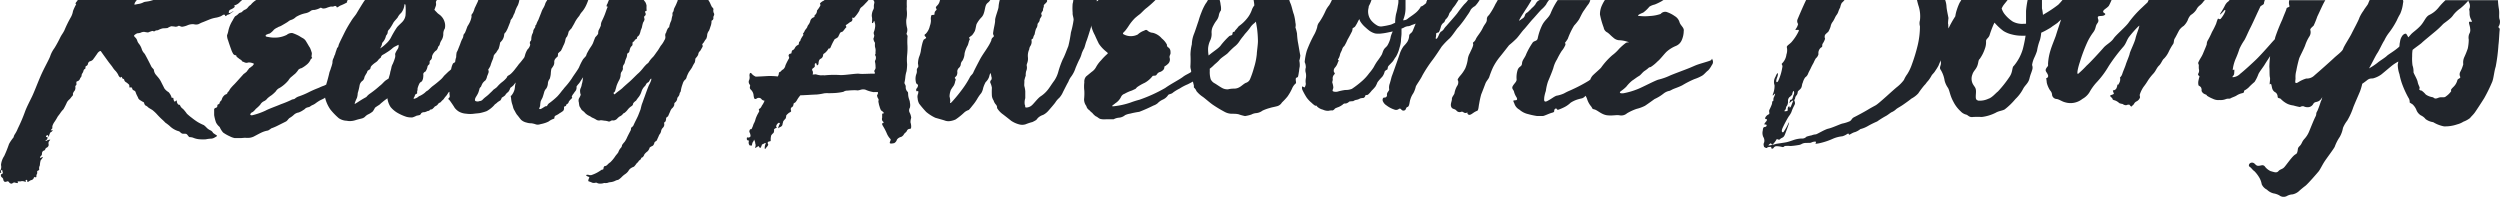 <svg xmlns="http://www.w3.org/2000/svg" viewBox="0 0 596.89 47"><title>rad</title><path d="M36.62,0l-0.71.21C35.2,0.4,34.55.4,34.33,0.52a3.91,3.91,0,0,1-1.18.41C32.59,1,32,1.22,32.09,1A1.71,1.71,0,0,1,32.5.23,2.1,2.1,0,0,1,32.66,0H18.58c-0.17.25-.31,0.44-0.39,0.53-0.33.39,0,.48,0,0.48a11.73,11.73,0,0,0-.76,1.62,4.42,4.42,0,0,1-.57,1.58,27.26,27.26,0,0,0-1.47,3c-0.35.74-.64,1-1,1.72A27.36,27.36,0,0,1,13,11.48a7,7,0,0,0-1,1.89c-0.25.78-1.5,2.91-2.33,4.85s-1.48,3.69-2,4.78S6.41,25.47,6,26.58a38.17,38.17,0,0,1-1.74,4.09,7.15,7.15,0,0,1-.73,1.4,1.78,1.78,0,0,0-.28.71,9.71,9.71,0,0,0-1.1,1.61A27.58,27.58,0,0,1,1,37.26,4.57,4.57,0,0,0,.24,39.4a1.78,1.78,0,0,1-.07,1.11A0.63,0.63,0,0,0,0,41.1c0,0.17.24,0.29,0.31,0.16a1.73,1.73,0,0,1-.11-0.48c0.1-.2.41-0.27,0.36,0a4.75,4.75,0,0,0,.15.56,3.07,3.07,0,0,1-.47.3,0.73,0.73,0,0,0,.12.64,1,1,0,0,1,.41.47,0.75,0.75,0,0,0,.37.67,1,1,0,0,0,.57-0.12,0.43,0.43,0,0,1,.45.2,0.69,0.69,0,0,0,.74.33,0.7,0.7,0,0,1,.65-0.25,1.6,1.6,0,0,0,.74.12c0-.08-0.15-0.39,0-0.4a3.13,3.13,0,0,0,.67,0,1.13,1.13,0,0,1,.73,0c0.33,0.11.55,0.09,0.52,0S6,43.08,6.18,43a0.19,0.19,0,0,1,.33.11c0,0.16,0,.4.16,0.31l0.21-.09A1.42,1.42,0,0,1,7.47,43,0.79,0.79,0,0,0,8,42.63c0.11-.16.07-0.39,0.29-0.34s0.42,0.1.4-.17a1,1,0,0,1,.16-0.64,0.78,0.78,0,0,0,0-.48,0.47,0.47,0,0,1,.35-0.32,0.33,0.33,0,0,0,.13-0.45h0a1.68,1.68,0,0,1,.19-0.76,5.25,5.25,0,0,1,.19-1.19,6,6,0,0,0,.52-0.71c0.07-.23-0.11,0-0.26,0s-0.36.25-.39,0.11a0.52,0.52,0,0,1,.2-0.45,0.64,0.64,0,0,0,.24-0.5A0.85,0.85,0,0,1,10.34,36a0.56,0.56,0,0,0,.47-0.36,0.59,0.59,0,0,1,.36-0.4,0.81,0.81,0,0,0,.46-0.67,1.36,1.36,0,0,1,0-.71c0.14-.25.51-0.57,0.29-0.52a2.38,2.38,0,0,0-.53.12L11,33.65c-0.12.08-.15-0.12,0-0.22a0.42,0.42,0,0,0,.31-0.34c0.07-.23.06-0.37-0.08-0.36s-0.34-.07-0.22-0.26,0.55-.28.48-0.11,0,0.52,0,.34a1.2,1.2,0,0,1,.24-0.32,2.46,2.46,0,0,1,.33-0.79,0.85,0.85,0,0,0,.49-0.42C12.5,31,12.49,31,12.33,31.09s-0.23.15-.14-0.1a2.82,2.82,0,0,1,.32-0.37,1.9,1.9,0,0,1,0-.52,3.45,3.45,0,0,1,.5-1,12.78,12.78,0,0,0,.76-1.25c0.16-.24.44-0.55,0.66-0.9a6.11,6.11,0,0,1,.72-0.87A17.1,17.1,0,0,0,16,24.39a2.86,2.86,0,0,1,.63-0.71c0.21-.2.37-0.49,0.62-0.74a0.52,0.52,0,0,0,.15-0.55,1.87,1.87,0,0,1,.43-0.75A1.36,1.36,0,0,0,18,20.82a0.45,0.45,0,0,1,.1-0.42,0.34,0.34,0,0,0,.14-0.4,1.23,1.23,0,0,0,0-.32c-0.08-.14.12-0.26,0.37-0.33a1,1,0,0,0,.53-0.67,4.22,4.22,0,0,0,.34-0.52,0.94,0.94,0,0,1,.16-0.62,1.88,1.88,0,0,0,.3-0.65,0.55,0.55,0,0,1,.35-0.43c0.22-.11,0-0.6.28-0.7A0.64,0.64,0,0,0,21,15.25a0.79,0.79,0,0,1,.48-0.62A1.27,1.27,0,0,0,22.36,14c0.3-.37.5-0.71,0.82-1.13a1.58,1.58,0,0,1,.68-0.67c0.22-.07.24,0.05,0.49,0.41s0.93,1.29,1.44,2,0.85,1.06,1.13,1.5a4.79,4.79,0,0,0,.71.87,5,5,0,0,1,.57.82,1.5,1.5,0,0,0,.54.74c0.1-.09.24-0.28,0.35-0.12a1,1,0,0,0,.25.41,0.26,0.26,0,0,1,.31.2h0a0.83,0.83,0,0,0,.39.57,3.28,3.28,0,0,1,.59.45,0.51,0.51,0,0,1,.25.47c0,0.25.06,0.46,0.19,0.4s0.18-.19.36,0,0.18,0.44.33,0.59a1,1,0,0,1,.6.41,3.32,3.32,0,0,0,.22.61c0.06,0.18.43,0.8,0.46,1a1.71,1.71,0,0,0,.63.51c0.26,0.21.61,0.33,0.72,0.44a1.26,1.26,0,0,0,.31.69,1.8,1.8,0,0,1,.67.46c0.21,0.19.85,0.51,1.08,0.69a10.11,10.11,0,0,1,.91.84,18.47,18.47,0,0,0,1.5,1.51q0.32,0.29.61,0.61a11.17,11.17,0,0,1,1,.76,5,5,0,0,0,1.2.89,4.51,4.51,0,0,0,1,.4c0.19,0,.48.43,0.79,0.55s0.72,0,1,.09,0.54,0.69.79,0.77a2.82,2.82,0,0,1,.81.12,4.84,4.84,0,0,0,1.72.4,10.25,10.25,0,0,0,1.38,0,7.24,7.24,0,0,1,1.11-.15,1.8,1.8,0,0,0,1-.29c0.25-.14.66-0.33,0.51-0.46s-0.84-.53-0.92-0.65a1.27,1.27,0,0,0-.64-0.6,2.89,2.89,0,0,1-.84-0.58,5.87,5.87,0,0,0-.7-0.65,12.51,12.51,0,0,1-1.46-.73,14.62,14.62,0,0,1-1.4-1,13,13,0,0,1-1.2-1A9.53,9.53,0,0,0,43.69,26,1.77,1.77,0,0,1,43,25.17,0.33,0.33,0,0,0,42.61,25h0a1.15,1.15,0,0,1-.33-0.5c-0.1-.13,0-0.63-0.2-0.49s-0.37.38-.45,0.19a1.17,1.17,0,0,1-.21-0.58c0-.28-0.17-0.35-0.27-0.26s-0.17,0-.24-0.27A3.25,3.25,0,0,0,40.25,22a3.13,3.13,0,0,1-1-.89C39,20.59,38.68,20,38.49,19.6a5.38,5.38,0,0,0-.63-1l-0.7-.83a2.09,2.09,0,0,1-.41-1c0-.31-0.44-0.48-0.68-1s-1.25-2.47-1.53-2.93a2.92,2.92,0,0,1-.66-1,4,4,0,0,0-.73-1.42,2,2,0,0,1-.4-0.77,1.77,1.77,0,0,0-.49-0.74c-0.16-.15-0.39-0.4-0.12-0.57a2.26,2.26,0,0,1,.66-0.4,2.25,2.25,0,0,0,.77-0.13,1.89,1.89,0,0,1,.87-0.2,8.43,8.43,0,0,0,.91.14,10.15,10.15,0,0,1,1-.36c0.21,0,.5.22,0.63,0a1.56,1.56,0,0,1,.72-0.17,4.43,4.43,0,0,1,1.21-.46A9.41,9.41,0,0,0,40,6.69a3.56,3.56,0,0,1,.89-0.42,7.35,7.35,0,0,1,1,.11,1.31,1.31,0,0,0,.74-0.21c0.18-.08.5,0.22,0.88,0.22A5.13,5.13,0,0,0,44.85,6a3.13,3.13,0,0,1,1.42-.22,2,2,0,0,0,1.09,0c0.26-.11.58-0.31,1-0.46s1.38-.57,1.95-0.78a7.37,7.37,0,0,1,1.31-.33,5.5,5.5,0,0,0,1.12-.34c0.24-.12.53-0.34,0.63-0.36s0.4,0,.38.15,0.1,0.3.33,0.06a0.84,0.84,0,0,1,.59-0.27l1-.69c0.11-.17,0-0.12-0.13,0a4.25,4.25,0,0,1-.66.35c-0.19,0-.33,0-0.24-0.27A0.63,0.63,0,0,1,55,2.3a3.75,3.75,0,0,0,.72-0.37C56,1.74,56.19,1.46,56,1.47s-0.27,0,.11-0.22a2.86,2.86,0,0,0,1-.59A5.27,5.27,0,0,1,57.65.15L57.79,0H36.62Z" fill="#21252b"/><path d="M217.14,26.8a1.2,1.2,0,0,1,.1-1.08,2.6,2.6,0,0,0,0-1.24c0-.43-0.22-0.74-0.35-1.39s0-1.12-.25-1.22a1.56,1.56,0,0,1-.39-1.17c0-.48-0.36-0.68-0.3-1a9,9,0,0,0,.21-1.33,6.67,6.67,0,0,1,.28-1.35,11.39,11.39,0,0,0,.14-1.71,11.06,11.06,0,0,1,0-2.14,15.72,15.72,0,0,0,.08-2.27,15.38,15.38,0,0,1,0-2c0.13-.59-0.33-0.61-0.18-1a2,2,0,0,0,.1-1.2,6.43,6.43,0,0,1-.2-2,6.22,6.22,0,0,0,.13-2.12,3.85,3.85,0,0,1,0-.95,13.65,13.65,0,0,1,0-1.58V0h-8a0.47,0.47,0,0,0,.1.16,0.72,0.72,0,0,1,.11.67,2.84,2.84,0,0,0-.08.81,1.09,1.09,0,0,1-.17.72,3.31,3.31,0,0,0-.33,1.5,3.15,3.15,0,0,1,.07,1.09c0,0.49-.08.5,0.07,0.56s0.26-.2.37-0.46,0.19,0.39.27,0.6a2.5,2.5,0,0,1,0,.91,4,4,0,0,1-.3,1.11,1.26,1.26,0,0,0,.12.76,2.29,2.29,0,0,1-.21.8,2.1,2.1,0,0,0,.39,1,3.93,3.93,0,0,0,0,1,2.47,2.47,0,0,1,.11,1.2,1.87,1.87,0,0,1,0,.45c-0.08.19-.22,0.21,0,0.42a1.28,1.28,0,0,1,0,1,0.7,0.7,0,0,0-.07.68,6.78,6.78,0,0,1,.08,1,0.87,0.87,0,0,1-.14.65c-0.1.22-.26,0.29-0.09,0.53a0.45,0.45,0,0,1,0,.45c-1-.08-2.84.12-3.64,0s-3.62.41-4.72,0.3a22.24,22.24,0,0,0-3.57.08,5.57,5.57,0,0,0-.88,0,5.44,5.44,0,0,1-1.22-.25l-0.76.06a1.27,1.27,0,0,0,0-.86,0.41,0.41,0,0,1,0-.58l0.11-.08a1,1,0,0,0,.43-0.46s-0.12-.7.13-0.71,0.27,0.06.31,0.37,0.46-.1.42-0.29a2.18,2.18,0,0,1,.17-0.81A0.78,0.78,0,0,1,196,14a1,1,0,0,0,.51-0.79c0.07-.44.13-0.3,0.5-0.61a4.08,4.08,0,0,0,.82-1c0.06-.15.21,0.21,0.47-0.27a13.49,13.49,0,0,1,1-2,2.87,2.87,0,0,0,.8-0.49c0.13-.3.37-0.73,0.47-1a1.64,1.64,0,0,1,.59-0.28c0.28-.24.65-0.84,0.86-1s-0.27-.47,0-0.61a9.47,9.47,0,0,0,.93-0.67A0.84,0.84,0,0,0,203.41,5l0.13-.3a0.69,0.69,0,0,1,0-.51c0.13,0,.26.23,0.51-0.08a8.93,8.93,0,0,0,1.14-1.58,1.37,1.37,0,0,1,.62-0.91A7.47,7.47,0,0,0,206.63.8a7.2,7.2,0,0,0,.73-0.8h-10.5l-0.15.15a2.29,2.29,0,0,0-.87.6c-0.2.27,0.15,0.21,0,.63a7.43,7.43,0,0,1-.78,1.14,1.36,1.36,0,0,1-.4,1c-0.34.09,0,.48-0.38,0.61a1.32,1.32,0,0,0-.78.73,2.69,2.69,0,0,1-.44,1,1.37,1.37,0,0,0-.33.63c-0.24.43-.5,0.61-0.62,0.91a2.15,2.15,0,0,1-.38.61c-0.11.13,0.23,0.16,0,.48a6.07,6.07,0,0,0-.59,1,0.53,0.53,0,0,1-.24.43c-0.23.14-.08,0.73-0.34,0.8a1.48,1.48,0,0,0-.78.73,1.1,1.1,0,0,1-.6.57c-0.21.09-.14,0.88-0.39,0.78a0.51,0.51,0,0,0-.5.61,0.54,0.54,0,0,1,0,.68,16.3,16.3,0,0,0-.76,1.51,1.61,1.61,0,0,1-.59,1c-0.36.14-.43,0.46-0.72,0.58s-0.23.14-.3,0.58a2,2,0,0,1-.22.5,15.15,15.15,0,0,0-2.81-.08c-1.27.08-2.44,0.12-2.44,0.12a2.51,2.51,0,0,1-1.07-.81c-0.27-.2-0.44,0-0.44.61a1.75,1.75,0,0,1-.15,1.18,1.08,1.08,0,0,0,.28,1c0.13,0.32-.29.67,0.22,1.15a2.09,2.09,0,0,1,.64,1.42c0.11,0.58.13,0.94,0.67,0.72a0.86,0.86,0,0,1,1.13,0,1,1,0,0,0,.81.46,4.21,4.21,0,0,1-.63,1.18,2.4,2.4,0,0,1-.37.61c-0.31.17-.44,0.34-0.33,0.51s0.11,0.16-.15.64a8.08,8.08,0,0,0-.66,1.43,3.81,3.81,0,0,1-.37,1c-0.16.23-.25,0.72-0.4,1s-0.14.47-.36,0.44-0.39.36-.35,0.68a2.16,2.16,0,0,1,.28,1,0.55,0.55,0,0,1-.49.32c-0.24,0-.4-0.17-0.4.24a0.4,0.4,0,0,0,.31.47h0.13c0.19,0-.06.27,0,0.48a1,1,0,0,0,.24.69c0.22,0,.54.11,0.56-0.06a1.35,1.35,0,0,1,.07-0.44c0.1-.37.31-0.46,0.37-0.73s0.06-.15.21,0.21,0.08,0.51.19,0.79-0.23,1,0,.83,0.73-.46.73-0.46,0.28,0.59.46,0.43a2.06,2.06,0,0,0,.32-0.75,1.74,1.74,0,0,1,.45-0.22c0.18-.16.59-0.28,0.46,0a2.14,2.14,0,0,0-.22,1.2c0.15,0.06.26-.07,0.37-0.31a1.66,1.66,0,0,0,.47-0.69c-0.09-.21-0.27-0.47,0-0.66s0.63,0,.58-0.4a3.89,3.89,0,0,1,.12-1.13,2.56,2.56,0,0,1,.55-0.59,1.3,1.3,0,0,0,.12-0.83,1,1,0,0,1,.63-0.38c0.16-.11-0.15-0.06-0.1-0.45a1.22,1.22,0,0,1,.47-0.69,0.23,0.23,0,0,1,.4.17,3,3,0,0,0-.38.9c0,0.31,0,.12.41-0.12a0.87,0.87,0,0,0,.58-0.52c0-.22.18-0.69,0.19-0.86a7.87,7.87,0,0,1,.59-0.69,2.7,2.7,0,0,0,.13-0.71,2.76,2.76,0,0,1,.5-0.49c0.16-.23.71-0.29,0.67-0.6a0.9,0.9,0,0,1,0-.76,1.27,1.27,0,0,0,.46-0.39,5.29,5.29,0,0,0,.15-0.64l0.4-.24a3.29,3.29,0,0,0,.47-0.69,7.49,7.49,0,0,1,.73-1c0.85,0,3.1-.17,3.87-0.18a12.79,12.79,0,0,0,1.8-.29c0.65-.08,1,0,2-0.05a13.08,13.08,0,0,0,2.6-.31,1.62,1.62,0,0,1,1-.28,13.56,13.56,0,0,1,2.07-.09c0.81,0.17,1.14-.4,2.18-0.14a7.36,7.36,0,0,0,2,.59,4.87,4.87,0,0,1,1,0v0.21a0.78,0.78,0,0,1-.21.49,1.42,1.42,0,0,0,.21.75,1,1,0,0,1,.17.43,0.93,0.93,0,0,0,0,.69,3.37,3.37,0,0,0,.19.79,4.37,4.37,0,0,0,.38,1,2.62,2.62,0,0,1,.61.5c0.16,0.31-.35.26-0.35,0.26v1a0.89,0.89,0,0,0,.12.82c0.23,0.16.34,0.44,0,.48s0,0.53.31,1.07a12.72,12.72,0,0,1,.64,1.27,4.39,4.39,0,0,0,.84,1.36c0.28,0.18,0,.53-0.09.9s0.6,0.25,1.06.15a1.36,1.36,0,0,0,.65-0.84,1.65,1.65,0,0,1,1-.64,1.49,1.49,0,0,0,.73-0.75,5.08,5.08,0,0,0,.62-0.62,0.73,0.73,0,0,1,.65-0.55c0.39,0,.38-0.19.4-0.54a3.19,3.19,0,0,0-.16-1,3.15,3.15,0,0,1,.17-1.1A3.5,3.5,0,0,0,217.14,26.8Z" fill="#21252b"/><path d="M526.09,0.37c0.14-.16.24-0.27,0.34-0.37H513l-0.26.57c-0.24.22-.68,0.62-1.29,1.21a24.54,24.54,0,0,0-3.16,3.52c-0.64,1-3.06,3-3.67,3.91s-1.73,1.41-2.4,2.2-3.34,3.69-4,4.23a23.68,23.68,0,0,1-2.07,2c-0.38.11,0-1.56,0.44-2.86a37.7,37.7,0,0,1,1.71-4.57,13.66,13.66,0,0,1,1.45-2.46c0.75-1,.46-1.45,1-2.18s0.06-1,.12-1.47S502,4,502.5,3.58s-0.42-.4-0.36-0.85S503,2,503.49,1.4c0.25-.45.46-0.92,0.66-1.4H492.43a14.59,14.59,0,0,1-1,1.12,29.87,29.87,0,0,1-3.46,2.3l-0.2.14A10.88,10.88,0,0,0,487.53,2c0-.68,0-1.35,0-2h-3.42a21.58,21.58,0,0,0-.38,2.61V5.67c-0.55,0-1.1.06-1.43,0a4.7,4.7,0,0,1-1.72-.51,8.15,8.15,0,0,1-1.93-1.74A4,4,0,0,1,477.91,2l0.26-.49c0.27-.46.79-1,1.17-1.54H468.28a5.17,5.17,0,0,1-.39.65,11.84,11.84,0,0,0-.64,1.59,8.72,8.72,0,0,0-.41,1.68,24.77,24.77,0,0,0-1.62,2.89c-0.12-.57,0-0.88-0.12-1.16a12.07,12.07,0,0,1,.11-1.3c-0.06-.43-0.43-2-0.47-2.76A5.42,5.42,0,0,0,464.42,0h-6.73c0.14,0.58.28,1.14,0.41,1.51a8.14,8.14,0,0,1,.3,3.33,2.59,2.59,0,0,0,0,1.44,19.82,19.82,0,0,1-.56,4.62,40.13,40.13,0,0,1-1.37,4.49,10.82,10.82,0,0,1-1.1,2.31,6.43,6.43,0,0,0-.79,1.38,8.79,8.79,0,0,1-1.59,1.64c-0.94.73-4.39,4-5.16,4.42s-1.19.64-1.88,1.06-2.49,1.4-3.21,1.75-0.57.71-1.11,1a8.65,8.65,0,0,1-1.8.56c-0.74.23-2.38,1-3.28,1.2s-2.62,1.29-3,1.37a3.07,3.07,0,0,0-1,.23,10.44,10.44,0,0,0-1.24.32,1.4,1.4,0,0,1-1.23.44,6.88,6.88,0,0,0-2,.41c-0.47.16-1,.35-1.47,0.46s-2.31.36-2.5,0.4a10.7,10.7,0,0,1-1.67.38h-0.25a2,2,0,0,1,.55-0.49c0.16-.11.26,0.51,0.55,0.22a5.6,5.6,0,0,0,.88-1.17c0.1-.25.51,0.32,0.85-0.07s0.79-.21,1.13-1.07,1.38-3.6.87-2.75a13.19,13.19,0,0,1-1.21,2.15c-0.3.17-.59-0.12-0.2-1a28.24,28.24,0,0,1,1.43-2.7,5.49,5.49,0,0,0,.67-1.08,7.67,7.67,0,0,1,.42-1.06c0.37-.79.51-0.85,0.4-1.3a1.94,1.94,0,0,0-.18-0.54,0.43,0.43,0,0,0,.23-0.31,1.33,1.33,0,0,1,.39-0.84,1.36,1.36,0,0,0,.25-0.78c0.14-.35.64-0.56,0.85-1s0.13-.77.34-1.15a4.14,4.14,0,0,1,.58-1.29,1.84,1.84,0,0,0,.7-0.89c0.22-.55.31-0.63,0.62-1.27A14.75,14.75,0,0,1,433,15a7.58,7.58,0,0,1,.54-1.07,1.85,1.85,0,0,0,.63-1,1.7,1.7,0,0,1,.55-1.53c0.6-.34.21-0.38,0.43-0.94a4.33,4.33,0,0,0,.6-1.22,1.14,1.14,0,0,1,0-.93,4.91,4.91,0,0,1,.74-0.69,6,6,0,0,0,.58-1.29,2.5,2.5,0,0,1,.51-1.14c0.41-.59.56-1.12,0.85-1.53a2.75,2.75,0,0,0,.52-1,6,6,0,0,1,.41-0.89,4,4,0,0,1,.37-1.08A4.51,4.51,0,0,0,440.39,0h-9.17c-0.81,1.68-1.9,4.26-2.09,4.73a1.22,1.22,0,0,0,.18,1A3.21,3.21,0,0,1,428.69,7c-0.16.4,1-.18,0.77,0.42a11.59,11.59,0,0,1-1.77,2.68c-0.58.58-1.15,0.83-1.07,1.21a3.17,3.17,0,0,1-.1,1.71,3.58,3.58,0,0,1-1,2.08c-0.36.32,0.22,0.32,0,1.07a12.18,12.18,0,0,1-1,3.24c-0.44.52-.58,0-0.22-0.91s0.2-1.67-.4-0.16a2.31,2.31,0,0,0-.22,2,5.1,5.1,0,0,1-.28,1.87c-0.2.5-.27,0.83,0.15,0.35s0.29,0,0,.6,0,0.88-.28,1-0.06.15-.23,0.73a12.73,12.73,0,0,1-.59,1.34c-0.2.5,0.22,0.91-.2,1.09a1.63,1.63,0,0,0-.77.75c-0.06.15-.09,0.37,0.2,0.37s0.24,0.27,0,.56-0.67.79-.23,0.73,0.44,0.35.14,0.52-0.64-.14-0.71.89A2.34,2.34,0,0,0,421,32.7a1.67,1.67,0,0,1,.2,1.3,1,1,0,0,0,0,1c-0.11,0-.09.11,0.12,0.15,0.24,0.2.67,0.29,0.67,0l0.45-.06c0.43-.06.46,0,0.48,0.25s0.45,0.18.55-.07a0.85,0.85,0,0,1,.68-0.37,6.25,6.25,0,0,1,1.38.2,0.54,0.54,0,0,0,.56-0.24,8.65,8.65,0,0,1,1.44,0,18.73,18.73,0,0,0,2.1-.27c0.45-.11.51-0.26,1-0.4s1.63,0,1.81-.15a2.07,2.07,0,0,1,1-.23c0.29,0,0,.53,0,0.53a8,8,0,0,0,1.32-.23,16,16,0,0,0,2.89-1,7.47,7.47,0,0,1,2.22-.57,4,4,0,0,0,1.08-.5c0.32-.22.47-0.16,0.49,0.08s0.77-.45,1.46-0.58a4.45,4.45,0,0,0,1.28-.72,6.71,6.71,0,0,0,1.81-.74A21.24,21.24,0,0,1,448.18,29a20.9,20.9,0,0,1,2-1.26c0.55-.26,1.24-0.91,1.57-1a3.78,3.78,0,0,0,1-.7c0.34-.27.93-0.56,1.57-1s1.54-1.08,2.06-1.51A5.91,5.91,0,0,0,458,22.29a20.59,20.59,0,0,1,1.51-2c0.25-.19.5-0.68,0.78-0.92a8.36,8.36,0,0,0,.91-1.37c0.17-.28.6-0.63,0.8-1a15.36,15.36,0,0,0,.82-1.31c0.12-.29.31-0.77,0.56-1.31a1.73,1.73,0,0,0,0,.4c0.18,0.86-.51,1.28,0,1.93a7,7,0,0,1,.91,2.55,5.33,5.33,0,0,0,.8,1.72c0.42,0.7.44,1.75,1.3,3.32a7.92,7.92,0,0,0,1.72,2.27,2.69,2.69,0,0,0,1.34.8c0.41,0.08.68,0.71,1.62,0.56a18.77,18.77,0,0,1,2.08,0,10,10,0,0,0,3.31-1c0.8-.47,1.5-0.45,2.16-0.8a16,16,0,0,0,2.57-2.48,9.32,9.32,0,0,0,1.87-2.49c0.41-.8,1.21-1.27,1.48-2.39s0.44-1.31.63-2a1.65,1.65,0,0,0,0-1.24,6.33,6.33,0,0,1,.51-1.72,13.15,13.15,0,0,0,.67-1.66,12.73,12.73,0,0,1,.7-2.61,8.47,8.47,0,0,0,.3-1.73,15.15,15.15,0,0,0,1.7-.88,5.74,5.74,0,0,0,1-.66s0.83-.54,1.21-0.83a11,11,0,0,1,.83-0.75c-0.49,1.49-1,3-1.24,3.82-0.17.52-1,2.52-1.27,3.46a13.28,13.28,0,0,0-.6,3.26c0.06,0.73-.06.44-0.44,1.11s0.22,0.91.42,1.57a0.55,0.55,0,0,1-.28.73l-0.14,0s0.1,0.62.14,1.11a5.8,5.8,0,0,0,.79,1.83,1.7,1.7,0,0,1,.48,1.13,1.17,1.17,0,0,0,1.15.93c0.64,0.14,1.27.62,1.91,0.77a4.51,4.51,0,0,0,4.17-.79,4.55,4.55,0,0,0,1.67-1.55,12.35,12.35,0,0,1,1.61-2.28,21.22,21.22,0,0,0,3-4A40.51,40.51,0,0,1,507,11.11c0.67-.79.79-1.67,1.45-2.46a27.73,27.73,0,0,1,2-2.26,3.34,3.34,0,0,1,.36-0.27c-0.08.26-.14,0.43-0.14,0.47,0,0.22-.61,1.68-0.81,2.6s-1.3,3.1-1.38,3.6-0.78,2.08-.93,2.61-0.61,1.51-.84,2.24-0.71.89-.52,1a1.83,1.83,0,0,1-.28,1.29c-0.22.55-.37,0.2-0.37,0.2a2.39,2.39,0,0,1-.26,1,0.87,0.87,0,0,1-.82.43,2.21,2.21,0,0,0,.2.66c0.14,0.23-.12.3-0.66,0.49s0.29,0.58.36,0.85,0.12,0.28.64,0.43a2.94,2.94,0,0,1,1,.64,4,4,0,0,0,.8.2,1.31,1.31,0,0,0,.88.29,1.16,1.16,0,0,1,.75-0.11,1.86,1.86,0,0,0,.45.47c0.06-.15.36-0.32,0.61-0.63a1.23,1.23,0,0,1,.6-0.63,1.64,1.64,0,0,0,.79-0.8c0.19-.33-0.14-0.52.06-1a7.06,7.06,0,0,1,.86-1.7,13.51,13.51,0,0,0,1-1.45,11.88,11.88,0,0,1,1.32-1.69c0.6-.63.79-1.38,1.35-1.91s0.79-1.38,1.2-1.68a5.81,5.81,0,0,0,1.13-1.65,13.73,13.73,0,0,1,1-1.76c0.31-.34.14-0.94,0.44-1.4s0.76-1.45,1.08-2a3.71,3.71,0,0,1,1.06-1,4.77,4.77,0,0,0,.94-1.32,3.34,3.34,0,0,1,.74-1.28A4.13,4.13,0,0,0,524.4,2.3a2.72,2.72,0,0,1,.8-1A4.13,4.13,0,0,0,526.09.37Zm-100,26a0.82,0.82,0,0,0,.3-0.46,1.19,1.19,0,0,1,.28-0.7,1.89,1.89,0,0,0,.23-1,1.26,1.26,0,0,1,.33-1,2.75,2.75,0,0,0,.68-0.66c0-.27.27-1.12,0.4-0.72a1.09,1.09,0,0,1-.14.94,3.22,3.22,0,0,1-.31.93c-0.18.16-.48,0-0.52,0.43s-0.31.64,0,.39a4.93,4.93,0,0,1,.45-0.4,0.79,0.79,0,0,1,.34-0.12v0.07l-0.52,1.31c-0.16.4-.43,0.35-0.35,0.15s-0.24-.21-0.38.16,0.09,0.8-.27.83S425.91,26.67,426.09,26.39Zm56.83-14.52a11.06,11.06,0,0,1-2.1,3.87h0c-0.48.33-.21,1.4-1,2.57A26.82,26.82,0,0,1,477,21.86c-0.48.33-1.37,1.46-2.27,1.72a4.78,4.78,0,0,1-2.37.45c-0.71-.2-0.67-0.53-0.59-1.81s-0.26-1.33-.72-2.13a2.74,2.74,0,0,1-.12-2.33c0.23-.79.82-1.16,1.15-2s0.21-1.4.59-1.69a9.14,9.14,0,0,0,1.22-2.4,4.44,4.44,0,0,0,.29-1.81c0-.62.53-0.66,0.83-1.42a25.19,25.19,0,0,1,1-2.67l0.19-.37a13.15,13.15,0,0,0,2.14,2,6.61,6.61,0,0,0,2,.82,9.14,9.14,0,0,0,1.81.29c0.35,0,.85.06,1.47,0A32.77,32.77,0,0,1,482.92,11.87Z" fill="#21252b"/><path d="M596.84,4.76c-0.32-.74,0-1.5-0.23-2.72a16.19,16.19,0,0,1-.21-2H583.88a16.7,16.7,0,0,0-1.7,1.82A6.33,6.33,0,0,1,580,3.57c-0.88.44-1.15,1.56-2.09,2.58s-1.84,1.54-2.34,2.13L575,8.92a7.38,7.38,0,0,0-.45-0.77c-0.17-.27-0.8,0-1.12.6a2.91,2.91,0,0,0-.36.91l-0.15.82a3,3,0,0,1-.07.66c-1.23,1.1-2.6,1.82-3,2.23s-1.69,1.16-2.24,1.65a17.27,17.27,0,0,1-2,1.32c0.48-.77,1.54-3,2-3.67s1.22-2.4,1.65-3a9.8,9.8,0,0,1,1-1.69,19.39,19.39,0,0,0,2-3.13,13.49,13.49,0,0,1,.79-1.53,8.64,8.64,0,0,0,.69-2.61A1,1,0,0,0,573.72,0h-7.94a9.25,9.25,0,0,0-.37.87c-0.06.23-.79,1.09-1.1,1.66a9.15,9.15,0,0,0-1,1.72c-0.11.48-1.44,2.93-1.87,3.81s-1.83,3-2,3.6-1.48,1.51-2.19,2.19-3.57,3.22-4.62,4.11a2.58,2.58,0,0,1-2,.79,7.46,7.46,0,0,0-2,.94c-0.88.44-.57-0.32-0.56-1a5.47,5.47,0,0,1,.18-1.77,29.5,29.5,0,0,1,.7-3c0.27-.68.94-1.9,1.39-3a9.63,9.63,0,0,1,1-2.16,1.85,1.85,0,0,0,.27-1.56c-0.14-.32.48-0.77,0.79-1.09a21.36,21.36,0,0,0,.88-2.19c0.5-1,1.46-3.23,1.91-3.87h-8.62a2.41,2.41,0,0,0,.05,1.35c0.11,0.39-.63.27-0.71,0.68s-0.48,1.21-1,2.6a42.86,42.86,0,0,0-1.69,4.23,2,2,0,0,1-.12.49c-0.4.42-.78,0.84-1,1.1-0.64.73-2.45,2.76-3.39,3.67s-3.07,2.86-3.83,3.43a2.73,2.73,0,0,1-1.61.82c-0.68.08,0.12-.3,0.15-0.82s0.14-1.23-.15-0.94-0.16-.18-0.1-0.62a9.74,9.74,0,0,1,.71-2.23,22.35,22.35,0,0,0,.8-2.14,13.76,13.76,0,0,1,1.19-2.1c0.36-.61.93-2,1.37-2.84s1.1-2.31,1.53-3.24,0.77-1.62.87-1.87,0.79-.5.87-0.71A4.35,4.35,0,0,1,540.74,0h-8.42a1.64,1.64,0,0,1-.5.5,2.89,2.89,0,0,0-.65.91A17.44,17.44,0,0,1,530.25,3c-0.63,1,.32.07,0.67-0.37s0.51-.26.31,0.24a6.54,6.54,0,0,1-1,1.59c-0.31.34-.57-0.17-0.72,0.06a10.22,10.22,0,0,0-.39,1.13,19.59,19.59,0,0,1-1,2,17.81,17.81,0,0,1-.94,1.9,1.81,1.81,0,0,0-.3,1c-0.09.37-.56,1.41-0.89,2.22s-0.75,1.28-1,1.88a0.66,0.66,0,0,0,0,.83,6.53,6.53,0,0,0,0,1,1.34,1.34,0,0,1-.15,1.11c-0.18.45,0.33,0.48,0.3,0.7a7.19,7.19,0,0,0-.22.85,2.51,2.51,0,0,0,0,1.27,2.21,2.21,0,0,1,.54.39,1.26,1.26,0,0,1,.17.89,1.34,1.34,0,0,0,.85.81c0.43,0.23.32,0.07,0.44,0.35a8.16,8.16,0,0,0,1.4.73,2.92,2.92,0,0,0,1.63.3,3.33,3.33,0,0,0,1.49-.22c0.61-.22.83,0,1.13-0.19s1-.4,1.36-0.62a4,4,0,0,1,1.41-.6c0.64-.15.35-0.44,0.48-0.62a4.72,4.72,0,0,0,1.06-.75,15.5,15.5,0,0,1,1.4-1.31,8.85,8.85,0,0,0,.94-1.9c0.31-.64,1.13-1.65,1.47-2.22S541.62,14,542,13.41a25,25,0,0,0-.18,2.58c0.09,0.58,0,2,.14,2.51s-0.24,1.92.06,1.6,0.33,0.48.48,1a1.55,1.55,0,0,0,.85,1,1.35,1.35,0,0,1,.45,1.06c0.11,0.39.53,0.21,0.77,0.48a5.72,5.72,0,0,0,1.56,1.15,4.7,4.7,0,0,0,1.42.39,14.34,14.34,0,0,0,1.6.38,1.18,1.18,0,0,1,.86-0.18,2.06,2.06,0,0,0,1.33.18,1.5,1.5,0,0,0,1-.81c0.36-.47.56-0.3,1.19-0.57a1.92,1.92,0,0,0,.91-1,2.31,2.31,0,0,1-.32,1,21.88,21.88,0,0,1-.83,2.3c-0.48.77-.09,0.67-0.47,1.39s-1.28,3-1.5,3.52a5.94,5.94,0,0,1-1.16,1.81c-0.63.71-.53,1.1-1.1,1.66s-0.35.65-.54,1.36-0.33.39-1,1.07-1.59,2-2.09,2.58-1,.48-1.45,1-1.12.17-1.83,0a3.58,3.58,0,0,1-1.45-1.19c-0.51-.47-0.85-0.08-1.54-0.09s-0.75-.74-1.45-0.76-1,.74-0.58,1,0.6,0.68,1.15,1.07a7.79,7.79,0,0,1,1,1.27A4.75,4.75,0,0,1,540,44a2.69,2.69,0,0,0,1.24,1.28,3.42,3.42,0,0,0,1.57.89,4.35,4.35,0,0,1,1.39.47,1.65,1.65,0,0,0,1.77.18,3.11,3.11,0,0,1,1.39-.41,3.36,3.36,0,0,0,1.4-.66,22,22,0,0,1,1.71-1.42c0.71-.6,2.78-3,3.11-3.4s0.86-1.5,1.35-2.27,2.33-3.19,2.51-3.64a10.34,10.34,0,0,1,1.19-2.33,6.86,6.86,0,0,0,.77-2.15,7.21,7.21,0,0,1,1-1.72,16.47,16.47,0,0,0,1.48-3.26c0.51-1.28,1.19-2.77,1.59-3.75A13.62,13.62,0,0,0,564,20c0.41-.28.79-0.56,1.12-0.82,0.79-.65,1.18-0.32,1.71-0.54a5.87,5.87,0,0,0,1.75-.88c0.65-.53,1.84-1.54,2.49-2.07a10.36,10.36,0,0,1,1.55-1c-0.06.31-.12,0.59-0.14,0.77a7.17,7.17,0,0,0,.41,2.27A15.44,15.44,0,0,0,573.5,20,23.57,23.57,0,0,0,575,23.3a1.74,1.74,0,0,1,.32,1.18L576,24.9a3.75,3.75,0,0,1,1,1.53,2.7,2.7,0,0,0,1,1.12,3,3,0,0,1,1.13.89,4,4,0,0,0,1.81.73,7.79,7.79,0,0,0,2.57,1,8.88,8.88,0,0,0,3.17-.48,5,5,0,0,0,1.48-.64,6,6,0,0,0,1.57-.86c0.36-.47.74-0.76,1.13-1.3s1.75-2.63,2.27-3.47a38.61,38.61,0,0,0,1.9-3.88c0.36-.91.45-2.45,0.83-3.61a41.53,41.53,0,0,0,.66-5.16c0.14-1,.2-2.9.29-3.56s-0.33-.48-0.29-0.82A2.17,2.17,0,0,0,596.84,4.76Zm-7.28.46c-0.24.17,0.2,1,.21,1.66a1.75,1.75,0,0,1-.23,1.22,2.46,2.46,0,0,0-.11,1.36,10.94,10.94,0,0,1-.23,2.1,19.9,19.9,0,0,1-.85,2.12,3.08,3.08,0,0,0-.23,1.66,7.84,7.84,0,0,1-.72,1.81,1.32,1.32,0,0,0,0,1.21c0.09,0.36-.53.38-0.68,0.75v0a3.35,3.35,0,0,1-1,1.69c-0.88.88-.38,0.73-0.5,1A5,5,0,0,1,584,23c-0.54.48-1,0-1.91,0.38s-0.92-.11-1.33-0.18a4,4,0,0,1-1.59-.63,5.43,5.43,0,0,0-1-.94c-0.26,0-.71-0.2-0.51-0.47s-0.29-.82-0.42-1.57-1.06-2.18-1-2.4A4.29,4.29,0,0,0,576,15.6a11.78,11.78,0,0,1-.08-2.22,7.94,7.94,0,0,1,.1-1.47c0.79-.65,1.89-1.38,2.23-1.72s2.25-1.9,3.17-2.67a19.33,19.33,0,0,0,1.83-1.72c0.17-.2,1-0.74,1.54-1.22a4.47,4.47,0,0,0,1-1.07A7.56,7.56,0,0,1,587.42,2,15.74,15.74,0,0,0,589.11.4l0.22-.27c0,0.14.12,0.3,0.2,0.52a1.79,1.79,0,0,1,0,1.57,4.27,4.27,0,0,1,.09,1.09,3.2,3.2,0,0,0,.45,1.5C590.36,5.63,589.8,5,589.56,5.22Z" fill="#21252b"/><path d="M309.86,9.92A18.31,18.31,0,0,1,309.67,8a10.13,10.13,0,0,0-.38-1.46,2.29,2.29,0,0,0,0-1.1,11.74,11.74,0,0,0-.37-2c-0.29-.71-0.51-2-0.82-2.65a5.4,5.4,0,0,1-.28-0.8h-8.51c0.05,0.33.14,0.77,0.17,1.31a3.49,3.49,0,0,0-.57,1,6.73,6.73,0,0,1-1.15,2.08,9.43,9.43,0,0,1-2,1.88,10.28,10.28,0,0,1-.71.85c-0.31.31-.22,0.52-0.48,0.5s-0.28.24-.33,0.57-0.64.26-.84,0.53a18.38,18.38,0,0,0-1.84,2c-0.52.81-1.7,1.43-3,2.54a8.78,8.78,0,0,1-.12-1.7,5.43,5.43,0,0,1,.51-1.9,3.58,3.58,0,0,0,.32-1.87,3.13,3.13,0,0,1,.39-1.6,7.67,7.67,0,0,1,.77-1.26A2.84,2.84,0,0,0,291,3.68a2.63,2.63,0,0,1,.51-1.2,4,4,0,0,0-.08-1.33A5.61,5.61,0,0,0,291.2,0h-2.8a5.17,5.17,0,0,1-.57.91,13,13,0,0,0-1,2.1,17.76,17.76,0,0,0-.68,2c-0.33.92-.8,2.43-1.09,3.13a7.19,7.19,0,0,0-.5,2.44,11.13,11.13,0,0,0-.33,2.45,24.37,24.37,0,0,1,0,2.55,2.52,2.52,0,0,0,.09,1,1.61,1.61,0,0,1,.07.61c-0.68.46-1.35,0.68-2,1.2-0.91.68-2.82,1.63-4.21,2.63a35.64,35.64,0,0,1-6.13,2.79,21,21,0,0,0-2.14.68,18.54,18.54,0,0,1-3.81.86c-1.12.14-.34-0.23,0.21-0.71a3.71,3.71,0,0,0,1.33-1.47,1.38,1.38,0,0,1,.86-0.78,8.7,8.7,0,0,1,1.74-.77l0.89-.42,0.34-.38a11.83,11.83,0,0,1,1.86-1.06,6.14,6.14,0,0,0,1.8-1.53c0.13-.3.73,0,1-0.36a1.53,1.53,0,0,1,.62-0.62,2,2,0,0,0,1-.57,1,1,0,0,0,.24-0.78,4.69,4.69,0,0,0,.91-0.68,1.39,1.39,0,0,0,.35-1.44c-0.11-.58.32-0.75,0.21-1.33a1.28,1.28,0,0,0-.43-1.07,0.65,0.65,0,0,1-.41-0.7,4.57,4.57,0,0,0-1.22-1.49,4.14,4.14,0,0,0-2.16-1.36,2,2,0,0,1-1.27-.54c-0.39-.34-0.62,0-1,0.1a4.44,4.44,0,0,0-1.33.85,3.63,3.63,0,0,1-3.28,0c-0.6-.25.07-0.59,0.31-0.93a13.65,13.65,0,0,0,.87-1.22A11.3,11.3,0,0,1,271,4.3c0.28-.24.69-0.59,1.08-0.87s1.1-1.13,1.73-1.57A25.55,25.55,0,0,0,275.88,0H262.28a3.32,3.32,0,0,1-.42.33V0.19l0-.19h-5.6a4,4,0,0,1-.16.89,13,13,0,0,0,0,2.17c-0.06.56,0.24,1.1,0.23,1.69a21.24,21.24,0,0,1-.64,3,30.4,30.4,0,0,1-.62,3.27c-0.34.8-.87,2.34-1.31,3.1a21.83,21.83,0,0,0-1.08,3,6.91,6.91,0,0,1-1,2.18c-0.54.71-1.13,1.7-1.61,2.26A7,7,0,0,1,248.46,23c-0.75.51-1.64,1.78-2.17,2.2a2,2,0,0,1-1.26.47c-0.43,0-.14-0.36-0.36-0.68a3.34,3.34,0,0,1,.12-1.54V21.8a6.29,6.29,0,0,0-.23-1.27c-0.05-.43.06-1,0-1.24a6.33,6.33,0,0,1,.34-1.21A3.58,3.58,0,0,1,245,17a2.06,2.06,0,0,0,.14-1.3c-0.1-.46.41-0.83,0.28-2.06a3.67,3.67,0,0,1,.32-1.87,1.58,1.58,0,0,1,.29-0.82,1.9,1.9,0,0,0,.26-1.3c-0.14-.36.46-0.39,0.38-0.61a2.56,2.56,0,0,1,.36-0.85,7,7,0,0,1,.33-1.33,1.7,1.7,0,0,0,.35-1c0-.36.48-0.56,0.52-1.08s0.67-.89.43-1.29,0.43-.88.37-1.14,0.27-.77.18-1S250,0.62,250,.26c0-.09,0-0.17,0-0.26h-11.3a8.05,8.05,0,0,0-.29,1.64c0,0.51-.86,2.58-0.82,3.19s-0.34,1.92-.45,2.87a0.89,0.89,0,0,0,.07.68,0.34,0.34,0,0,1-.07.48h0a1,1,0,0,0-.46.81,11.55,11.55,0,0,1-1,1.81c-0.42.71-1.18,1.68-1.83,2.93s-1.26,2.41-1.47,2.91-0.64.67-.87,1.22a21.32,21.32,0,0,1-1.77,2.78,37.23,37.23,0,0,1-2.55,3.1c-0.46.39-.38,0.07-0.31-0.25a5.18,5.18,0,0,0-.17-1.13,4.54,4.54,0,0,1,.32-1.58,11.22,11.22,0,0,1,.67-1,3.11,3.11,0,0,0,.35-1c0.06-.27.26-0.48,0-0.71s0.17-.4.37-0.73a1.74,1.74,0,0,0,.13-1,1.37,1.37,0,0,1,.32-0.75,1.41,1.41,0,0,0,.51-0.79,1.5,1.5,0,0,1,.42-1,3.85,3.85,0,0,0,.5-1.73,6.71,6.71,0,0,1,.75-1.92c0.21-.5.25-1,0.43-1.29s-0.09-.34-0.13-0.53a4.17,4.17,0,0,1,.72-0.58,5.92,5.92,0,0,0,.67-1c0.19-.45.27-1.18,0.41-1.65a6.75,6.75,0,0,1,1.25-1.71,2.55,2.55,0,0,0,.52-1c0.15-.35.3-1.4,0.43-1.7a1.45,1.45,0,0,1,.56-0.76A2.57,2.57,0,0,0,236.43,0h-12a3.21,3.21,0,0,1-.17.59,2.17,2.17,0,0,1-.58.81c-0.21.21-.33,0.51-0.15,0.64s0.09,0.33-.18.57a1,1,0,0,0-.22.79c-0.06.27-.68,0.07-0.76,0.27a2.37,2.37,0,0,0-.1,1.2A4,4,0,0,1,222,6.22a3.85,3.85,0,0,1-1,1.88c-0.36.14-.31,0.46,0,0.7s-0.07.44-.38,0.61-0.71,2.23-.77,2.79a6.75,6.75,0,0,1-.42,1.41,5.59,5.59,0,0,0-.26,1.6,2.26,2.26,0,0,1,.07.8,1.16,1.16,0,0,0-.35.68,1.82,1.82,0,0,1-.11,1,3.26,3.26,0,0,0-.14,1.71c0.1,0.87.55,0.65,0.54,0.94a1.2,1.2,0,0,1-.34.8c-0.21.21-.07,0.86,0.21,0.62s0.22,0.45.12,0.7a1.75,1.75,0,0,0-.08,1,3.21,3.21,0,0,0,.35,1.27,22.93,22.93,0,0,0,1.7,2,10,10,0,0,0,2.18,1.39c0.42,0.12,1.63.46,2.15,0.62a2.55,2.55,0,0,0,1.47.15,4.58,4.58,0,0,0,1.22-.37,15.86,15.86,0,0,0,2.06-1.66,2.79,2.79,0,0,1,1.08-.6,11,11,0,0,0,.84-1,11.21,11.21,0,0,0,1.14-1.58,9.4,9.4,0,0,1,1-1.45,3.63,3.63,0,0,0,.46-1.22,7.09,7.09,0,0,1,.59-1.4,3.21,3.21,0,0,0,.82-1.24c0.15-.64.34-1.09,0.36-0.85a2.41,2.41,0,0,1,.17.72,1,1,0,0,1,0,.83,0.63,0.63,0,0,0-.14.88h0a4.9,4.9,0,0,1,.28,1,17.41,17.41,0,0,0,0,1.92,2.47,2.47,0,0,0,.41,1.12,2.45,2.45,0,0,0,.57,1c0.45,0.6.09,0.63,0.38,1a5,5,0,0,0,1.09,1.17c0.41,0.29,1.86,1.44,2.17,1.69a6.22,6.22,0,0,0,1.83.83,2.73,2.73,0,0,0,1.58,0,12.33,12.33,0,0,1,1.64-.54,7.86,7.86,0,0,0,.92-0.5l0.36-.44a3.08,3.08,0,0,1,1.27-.76,4.21,4.21,0,0,0,1.27-1c0.34-.38,1.5-1.72,1.67-2a4.87,4.87,0,0,1,.93-1.08,5,5,0,0,0,.91-1.44c0.28-.53,1-2,1.24-2.36a4.84,4.84,0,0,1,.74-1.34,7.12,7.12,0,0,0,1-2c0.21-.5.68-1.6,0.94-2.08a6.26,6.26,0,0,0,.54-1.42,7.86,7.86,0,0,1,.56-1.18c0.21-.5.36-1.26,0.57-1.76s0.83-2.54,1.2-3.72V6.44a9.22,9.22,0,0,0,.82,2c0.17,0.43.64,1.42,0.93,2a8.15,8.15,0,0,0,1.57,1.73c0.38,0.34.68,0.47,0.51,0.66a13.75,13.75,0,0,0-1.54,1.56,7.52,7.52,0,0,0-1.24,1.68,3.09,3.09,0,0,1-1,1.08l-1.35,1.11a1.86,1.86,0,0,0-.42,1.41,8,8,0,0,0,0,2,12.84,12.84,0,0,1-.06,2,2.61,2.61,0,0,0,.54,1.64,1.59,1.59,0,0,0,.72,1,4.13,4.13,0,0,0,.7.65,4.08,4.08,0,0,0,.81.79c0.52,0.22.61,0.44,1.06,0.63a4,4,0,0,0,1.46.09h1.78a3.26,3.26,0,0,1,1.22-.37,2.56,2.56,0,0,0,1.49-.6,4.32,4.32,0,0,1,1.22-.37A19.39,19.39,0,0,1,272,26.7a36.31,36.31,0,0,0,3.37-1.49,3.2,3.2,0,0,0,1-.54,4,4,0,0,1,1.15-.84,3,3,0,0,0,1.29-1c0.19-.45.82-0.27,1.3-0.77a11.45,11.45,0,0,1,1.55-.93,11.34,11.34,0,0,1,1.91-1c0.32-.16.78-0.39,1.24-0.66L285,20.24c0.15,0.48-.11.54,0.2,0.79a2.07,2.07,0,0,1,.46.72,6.79,6.79,0,0,0,1.44,1.32c0.38,0.22,1.87,1.56,2.56,2a30.52,30.52,0,0,0,2.68,1.61,3.7,3.7,0,0,0,1.68.48c0.68,0,1.1,0,1.66.11a10.65,10.65,0,0,0,1.58.44,9.1,9.1,0,0,0,1.51-.36A2.91,2.91,0,0,1,300,27a2.91,2.91,0,0,0,1.42-.58,10,10,0,0,1,1.81-.65c0.36-.14,1.1-0.24,1.84-0.46a1.94,1.94,0,0,0,1-.84,16.19,16.19,0,0,0,1.3-1.39,11.82,11.82,0,0,0,1.1-1.89,3.28,3.28,0,0,1,.8-1.19c0.31-.16.09-0.49,0.1-1.08s0.43-.25.55-0.67,0.16-.93.24-1.25a7,7,0,0,1,.15-1.06,4.79,4.79,0,0,0-.09-1.45,5.74,5.74,0,0,0,.24-1.25C310.33,12.71,310.07,11,309.86,9.92Zm-9.79,3a16.23,16.23,0,0,1-.69,3.3,20.69,20.69,0,0,1-.92,2.67,1.55,1.55,0,0,1-1,.89c-0.43.17-1.11,0.82-1.47,1a2.5,2.5,0,0,1-1.34.38,5.61,5.61,0,0,0-1.42.16,2.55,2.55,0,0,1-1.45-.32c-0.53-.28-1.34-0.86-1.72-1.08a2.17,2.17,0,0,1-1-1,6.11,6.11,0,0,1-.23-1.69,7.76,7.76,0,0,0,0-.81,9.4,9.4,0,0,0,.84-0.71c0.34-.39,1-0.83,1.48-1.41s1.57-1.19,2-1.62a20.61,20.61,0,0,1,1.51-1.48A5.21,5.21,0,0,0,296,9.74c0.5-.76,1-1.26,1.21-1.61a16.6,16.6,0,0,0,1.25-1.5,4,4,0,0,1,1-1.08,3.88,3.88,0,0,0,.39-0.39c0.13,0.74.25,1.4,0.29,1.71a28.22,28.22,0,0,1,.2,2.85C300.36,10.55,300.08,12.31,300.07,12.9Z" fill="#21252b"/><path d="M350.31,3.68a8.71,8.71,0,0,0,.86-1.4,3,3,0,0,1,1-.83A7.51,7.51,0,0,0,353.26,0H350.5a5.48,5.48,0,0,1-.88,1,25.72,25.72,0,0,0-1.69,2.17c-0.54.71-2.31,2.67-2.58,3a3.79,3.79,0,0,0-.63.79,1.88,1.88,0,0,1-.74.63,2.86,2.86,0,0,0-.4.66,5.38,5.38,0,0,1-.41.83c-0.25.31-.45,0.22-0.37-0.1a3.36,3.36,0,0,0,.08-1,1.37,1.37,0,0,1,.64-0.26A5.86,5.86,0,0,0,344,6.46a1.74,1.74,0,0,1,.69-1.06c0.28-.12.32-0.75,0.62-0.91A2.76,2.76,0,0,0,346,3.28c0.19-.45.5-0.61,0.67-1s0.63-.79,1-1.42L348.22,0h-7.5c0,0.14-.11.28-0.15,0.43a1.48,1.48,0,0,1-.09.33,8.39,8.39,0,0,1-.77.6c-0.49.32-.41,0-0.58,0.4a5.38,5.38,0,0,1-1.41,1.52c-0.62.5-1.33,0.91-1.72,1.27a1.68,1.68,0,0,1-1,.29l0.15-.43a7.32,7.32,0,0,0,.43-2.53V0h-1.71a4.18,4.18,0,0,1-.12,1.33,14.08,14.08,0,0,1-.43,2,11.07,11.07,0,0,0-.22,1.91v0.2l-0.51.22a2.91,2.91,0,0,1-.83.3,17.22,17.22,0,0,1-1.73.33,1.78,1.78,0,0,1-1.3-.26,5.19,5.19,0,0,1-1.22-1,3.38,3.38,0,0,1-.78-1.51,3.44,3.44,0,0,1,0-1.55,3.46,3.46,0,0,0,.08-0.52,6.17,6.17,0,0,0,.57-1.27A0.89,0.89,0,0,1,327.46,0H318a9.69,9.69,0,0,1-.65,1.25,6.23,6.23,0,0,0-.84,1.29A16.65,16.65,0,0,1,315,5.28a2.15,2.15,0,0,0-.51,1.2,8.21,8.21,0,0,1-.63,1.62,29.41,29.41,0,0,0-1.85,4,14,14,0,0,0-.51,2.73,2.85,2.85,0,0,1,.27,1.3,2.15,2.15,0,0,0,0,1.29,3.35,3.35,0,0,1,0,1.34,3.53,3.53,0,0,0,0,1.22,1.71,1.71,0,0,1-.2.74c0,0.39-.57-0.18-0.68-0.05a1.26,1.26,0,0,0,.07.8,16,16,0,0,0,1,1.81,6.75,6.75,0,0,0,1.22,1.29,4.69,4.69,0,0,0,.74.61c0.28,0.18.41-.12,0.5,0.21a3,3,0,0,0,1.43.79,2.82,2.82,0,0,0,1.35.28,3,3,0,0,1,1-.09,1.46,1.46,0,0,0,.55-0.47,7.23,7.23,0,0,1,.85-0.35,4.52,4.52,0,0,0,1-.59,0.71,0.71,0,0,1,.69-0.24,1.64,1.64,0,0,0,.85-0.47,4,4,0,0,1,.92-0.08,2.22,2.22,0,0,1,.66-0.31,2.39,2.39,0,0,0,1-.35,3.29,3.29,0,0,1,.82-0.12,0.74,0.74,0,0,0,.45-0.64,3.42,3.42,0,0,1,.58-0.11,6,6,0,0,0,.93-1,9.11,9.11,0,0,0,.91-1,7.27,7.27,0,0,0,.47-1A11.81,11.81,0,0,1,330,18.35a3.18,3.18,0,0,0,.6-1.28,1.3,1.3,0,0,1,.6-0.45c0.16-.11.08-0.61,0.31-0.87s0.73-.75,1-1.06,0.42-.71.78-1.14a8.29,8.29,0,0,0,.86-2.17,7.12,7.12,0,0,0,.34-1.62c0-.63.14-1.3,0.13-1.83V6.82a2.63,2.63,0,0,0,.62-0.26,2.25,2.25,0,0,1,1.07-.31A2.09,2.09,0,0,0,337,6c0.24-.1.51-0.15,1-0.37-0.32.8-.6,1.5-0.71,1.74-0.25.6-.8,0.63-0.84,1.15A3.13,3.13,0,0,1,336,10a7.14,7.14,0,0,1-.85,1,6.61,6.61,0,0,0-1,2c-0.37,1.08-1.67,4.77-1.8,5.07s-0.26,1-.54,1.89a2.64,2.64,0,0,0-.13,1.36c0,0.44-.54.65-0.54,1.27a0.57,0.57,0,0,1-.65.7c-0.36,0-.51.58-0.26,1a2.13,2.13,0,0,0,.78.86,6.2,6.2,0,0,0,1.88,1A1.06,1.06,0,0,0,334,26c0.57-.29.5,0.48,1.16,0.4s0.39-.72.89-0.86,0.47-1.31.69-1.83a5,5,0,0,1,.71-1.47,6.32,6.32,0,0,0,.59-1.6c0.19-.45,1.23-1.86,1.55-2.61a32.58,32.58,0,0,1,2.5-3.8c0.61-.8,1.84-2.67,2.1-3.08a19,19,0,0,1,1.92-2c0.75-.74,1.68-2.29,2.09-2.65A26.72,26.72,0,0,0,350.31,3.68Zm-18.15,4.7c-0.21.62-.09,0.49-0.29,1.11a7.07,7.07,0,0,1-.59,1.32h0c-0.22.38-.6,0.57-0.86,1s-0.37,1-.55,1.3a18.22,18.22,0,0,1-1.07,1.55A13,13,0,0,0,328,16a10.86,10.86,0,0,1-1.1,1.48,10.87,10.87,0,0,1-1.66,1.83,23.16,23.16,0,0,1-2.46,1.9,3.88,3.88,0,0,1-1.59.27,13.08,13.08,0,0,0-1.68.35,1.84,1.84,0,0,1-1.17,0c-0.4-.17,0-0.51,0-1a5.08,5.08,0,0,0-.24-1.1c-0.06-.26.16-0.52,0.09-0.9a1.31,1.31,0,0,1,.32-1c0.21-.21.27-0.36,0-0.58a1.09,1.09,0,0,1,.24-1.13,3,3,0,0,0,.57-0.93c0.18-.57.5-0.91,0.29-0.82s-0.23-.16,0-0.44a3.35,3.35,0,0,0,.35-1c0.1-.37.41-0.83,0.49-1.15a1.46,1.46,0,0,1,.51-0.79,9.64,9.64,0,0,0,.74-1.46c0.44-.76,1-1.83,1.13-2.11a4.63,4.63,0,0,0,.13-0.71,1.76,1.76,0,0,0,.56-0.35A9.11,9.11,0,0,0,324.28,5a5,5,0,0,1,.28-0.44L324.71,5A6.06,6.06,0,0,0,326,6.53a11.9,11.9,0,0,0,1,.84,4.42,4.42,0,0,0,1.33.62,5.53,5.53,0,0,0,1.58,0,12.74,12.74,0,0,0,1.32-.21l1.3-.27C332.35,7.86,332.23,8.17,332.16,8.38Z" fill="#21252b"/><path d="M363.87,7c0.48-.5,1.46-1.77,2.11-2.46s1.73-2,2.15-2.36a7,7,0,0,0,1-1.08,5.73,5.73,0,0,1,.72-1.1h-2.24a3.35,3.35,0,0,0-.48.28,2.56,2.56,0,0,0-.54.75,4.67,4.67,0,0,1-.87.91,4.29,4.29,0,0,1-.62.62,2.13,2.13,0,0,1-.5.45,1,1,0,0,0-.54.74,1.26,1.26,0,0,1-.67.73c-0.42.35-.77,0.56-0.69,0.37a17.45,17.45,0,0,1,1-1.7c0.35-.51.43-0.7,0.76-1.18s0.81-1.29,1.14-1.86l0-.11h-8c-0.17.32-.34,0.64-0.54,0.94a16.7,16.7,0,0,1-1.58,2.69A1.18,1.18,0,0,0,355,4.72c-0.06.77-.46,0.87-1,2s-1.34,1.91-1.66,2.66-0.8.63-.63,1.06-0.49,1.56-.77,2.23a4,4,0,0,0-.52,1.64,9.12,9.12,0,0,1-.57,2,8.87,8.87,0,0,1-1.34,1.91c-0.44.61-.61,0.8-0.37,1.08a1.58,1.58,0,0,1-.29,1.29,5.37,5.37,0,0,0-.56,1.53c0,0.44-.67,1-0.64,1.5s-0.43,1.23-.17,1.87,0.79,0.42,1.22.87a1,1,0,0,0,1.19.33c0.43-.17.61,0.44,1.22,0.25s0,0,.38.34,0.8,0,1.29-.34a4,4,0,0,1,.92-0.49c0.32-.13.33-1.19,0.47-1.74a20.47,20.47,0,0,1,.48-2.18c0.22-.52.78-2,1-2.58s0.67-1,.89-1.48a21.39,21.39,0,0,1,.91-2.35A13.78,13.78,0,0,1,358,13.7c0.54-.65,2-2.53,2.3-2.91a22.24,22.24,0,0,0,1.86-1.68C362.89,8.26,363.39,7.5,363.87,7Z" fill="#21252b"/><path d="M408.34,14.46c-0.53.22-1.93,0.6-2.75,0.87s-1,.39-2.13.86-4.2,1.58-4.87,1.91A14.25,14.25,0,0,1,396,19c-0.79.2-3.75,1.77-4.82,2.2a17.51,17.51,0,0,1-3.54,1.06c-0.83.09-1.1-.11-0.69-0.47a8.9,8.9,0,0,0,1.35-1.11,8.91,8.91,0,0,1,1.4-1.44c0.35-.21,1.15-0.84,1.61-1.09s0.82-.89,1.41-1.26a6.82,6.82,0,0,0,1-.79l0.4-.1a9.4,9.4,0,0,0,1.63-1.34c0.66-.51,1.7-1.93,2.26-2.4a7.67,7.67,0,0,1,2.14-1.3,2.57,2.57,0,0,0,1.34-1.29A5.61,5.61,0,0,0,402,7.42c0.17-.81-0.77-1.3-1-2.12a2.53,2.53,0,0,0-1.15-1.46,7.19,7.19,0,0,0-2-1,1.43,1.43,0,0,0-1.36.49,9.22,9.22,0,0,1-2.59.49,11.19,11.19,0,0,1-2.37,0c-1.13,0,.25-0.6.79-0.81a8.09,8.09,0,0,0,1.48-1.41,4,4,0,0,1,1.28-.52,13.36,13.36,0,0,0,1.66-.8A4,4,0,0,1,397.18,0h-14a8.35,8.35,0,0,0-.67,1.2A5.14,5.14,0,0,0,382,3.46a19.65,19.65,0,0,0,.89,3.12,1.54,1.54,0,0,0,.84,1.15c0.49,0.3.89,0.82,1.42,1.22a2.31,2.31,0,0,0,1.32.65,7.41,7.41,0,0,1,2.06.35c0.93,0.31,0,0-.42.35a13.31,13.31,0,0,0-1.55,1.37,9.69,9.69,0,0,1-1.62,1.52,16.85,16.85,0,0,0-2.66,2.94c-0.19.27-1.31,1.21-2,1.88a2.88,2.88,0,0,0-.59,1l-0.42.3a36.84,36.84,0,0,1-3.77,2c-0.78.38-1.07,0.43-2.09,1a7.44,7.44,0,0,1-1.82.55c-0.64.26-1.09,0.69-2.11,1.23s-0.79-.42-0.78-0.86a8.9,8.9,0,0,1,.38-1.52,11.74,11.74,0,0,1,.52-2.26c0.35-.82.92-2.17,1.26-3.18a7.07,7.07,0,0,1,.89-2.1,18.84,18.84,0,0,1,1.11-2,5.29,5.29,0,0,0,.76-1.18c0.33-.57,0-0.73,0-0.73a7.83,7.83,0,0,0,.7-1,17.82,17.82,0,0,1,1.51-3.16,11.54,11.54,0,0,0,1.12-1.38c0.23-.34.74-1.54,1.18-2.15s0.73-1.1,1.11-1.56a2.93,2.93,0,0,0,.45-1h-7.77a16.73,16.73,0,0,0-1.7,3.17c-0.48,1.12-1.36,1.54-2,2.79a13,13,0,0,0-1.08,3.17c-0.17.81-.92,0.49-1.28,1.14a16.93,16.93,0,0,0-1.47,2.64c-0.28.85-.94,1.37-1,2.21s-0.62.62-1,1.45A5.76,5.76,0,0,0,362.1,19c0,0.54-.56.91-0.92,1.55s0.24,0.9.31,1.37a4.18,4.18,0,0,0,.59,1.31c0.33,0.67,0,.69-0.39.72s-0.51,0-.14.74a2.52,2.52,0,0,0,1.22,1.49,4.67,4.67,0,0,0,2.11,1.07,16.46,16.46,0,0,0,2.11.45h1.35c0.35,0,1.49-.6,2.28-0.8s0.22-.52.64-0.88,0.37,0.16.7,0.21a10.89,10.89,0,0,0,1.28-.52A6.21,6.21,0,0,0,375,24.52a7.07,7.07,0,0,1,1.45-.71,12,12,0,0,1,1.29-.34,1.79,1.79,0,0,0,.81-0.61,3.34,3.34,0,0,1,.37.75,5.12,5.12,0,0,0,1,1.83c0.48,0.73.14,0.5,0.84,0.71s1.68,1.24,3,1.38,2.18-.14,2.91,0a2.07,2.07,0,0,0,1.79-.48,12.33,12.33,0,0,1,2.3-1.06,8.69,8.69,0,0,0,2-.74c0.74-.48,2.27-1.6,2.27-1.6a10.17,10.17,0,0,0,2.14-1.3,3.3,3.3,0,0,1,1.52-.68l0.56-.29c0.57-.29,1.36-0.49,2.38-1a23.17,23.17,0,0,1,2.93-1.5,9.49,9.49,0,0,0,1.74-.76c0.57-.29,1.06-1,1.52-1.3a5.9,5.9,0,0,0,.9-1.3,1.15,1.15,0,0,0,.13-1.28C408.66,13.71,408.87,14.24,408.34,14.46Z" fill="#21252b"/><path d="M170.35,2.18A0.78,0.78,0,0,0,170,1.71a11,11,0,0,1-.47-1A6.11,6.11,0,0,0,169.11,0h-7.29a1.6,1.6,0,0,1-.17.52,11,11,0,0,1-.6,1.31,1.86,1.86,0,0,0-.2.65,1.12,1.12,0,0,1-.27.54,2,2,0,0,0,0,.6,5.92,5.92,0,0,0-.24,1,1.93,1.93,0,0,1-.23.64,7.59,7.59,0,0,0-.31,1c0,0.27-.07.32-0.23,0.35a3.54,3.54,0,0,0-.51,1.14,1.09,1.09,0,0,0-.21.91,1.24,1.24,0,0,1-.22.93,5.79,5.79,0,0,1-.84,1.3c-0.21.3-.59,1-0.85,1.33s-0.69,1-1,1.35a6.73,6.73,0,0,0-.93,1.09,1.39,1.39,0,0,1-.56.6,9.29,9.29,0,0,0-.91,1,11,11,0,0,1-1.09,1.2c-0.33.25-1.54,1.52-2.09,2s-1.43,1.24-1.72,1.54-1.31,1-1.66,1.32-0.37.2-.45,0,0-.23.14-0.29a1.19,1.19,0,0,0,.27-0.6c0.11-.28.22-0.79,0.29-1a9.53,9.53,0,0,1,.61-1.33,3,3,0,0,0,.34-1.09,1.62,1.62,0,0,1,.17-0.81,1.47,1.47,0,0,0,.38-0.81,1.29,1.29,0,0,1,.15-0.9,1.4,1.4,0,0,0,.32-0.66,4.42,4.42,0,0,1,.35-1,2.36,2.36,0,0,0,.18-0.83,0.52,0.52,0,0,1,.38-0.43,0.93,0.93,0,0,0,.2-0.59l0.09-.23a1.45,1.45,0,0,1,.36-0.7,0.57,0.57,0,0,0,.26-0.57c0-.24,0-0.46.16-0.49a0.71,0.71,0,0,0,.39-0.46,5.55,5.55,0,0,1,.51-0.32,0.61,0.61,0,0,1,.21-0.53,1.09,1.09,0,0,0,.4-0.48,4.14,4.14,0,0,0,.25-0.78c0-.14.27-0.68,0.33-0.92a8,8,0,0,1,.28-1.14,1.78,1.78,0,0,0,.34-0.77A2.59,2.59,0,0,1,153.78,4a1.75,1.75,0,0,1,.31-0.34,0.61,0.61,0,0,0,0-.59c-0.1-.19-0.09-0.44,0-0.4a0.24,0.24,0,0,0,.28-0.33,9.11,9.11,0,0,1,0-1,2.72,2.72,0,0,0-.32-0.88C154,0.41,153.84.22,153.7,0h-8.31a8,8,0,0,0-.35.87,1,1,0,0,0-.22.66c0.15,0.06.35,0,.22,0.22s-0.46,1.26-.67,1.79-0.52,1.2-.7,1.56a2.34,2.34,0,0,0-.21,1,9.32,9.32,0,0,1-.54,1.14,3,3,0,0,0-.11.83,4.45,4.45,0,0,1-.66.79c-0.17.33-.48,1.21-0.6,1.51a7.53,7.53,0,0,1-.61,1,15.68,15.68,0,0,0-.86,1.5,2.65,2.65,0,0,1-.19.52l-0.66.73a14.1,14.1,0,0,0-1,2c-0.47.86-1.36,2-1.68,2.57a18.18,18.18,0,0,1-1.68,2.14c-0.32.36-.29,0.41-0.68,0.82A15.05,15.05,0,0,1,133.08,23a17.83,17.83,0,0,1-1.79,1.52,1.57,1.57,0,0,0-.62.67c-0.16.29-.25,0.08-0.53,0.23s-0.54.36-.92,0.55-0.53,0-.47-0.14a2,2,0,0,0,.22-0.66,5.79,5.79,0,0,1,.13-1,8.82,8.82,0,0,1,.4-0.8c0.15-.38.33-1,0.46-1.48a2.06,2.06,0,0,1,.48-0.77,2.61,2.61,0,0,0,.38-1.29,1.88,1.88,0,0,1,.43-1,5.58,5.58,0,0,0,.25-1.17,7.89,7.89,0,0,1,.15-1.25,5.91,5.91,0,0,0,.55-0.83,1.75,1.75,0,0,0,.13-0.87,1.23,1.23,0,0,1,.35-0.78,4.11,4.11,0,0,1,.49-0.46,6.38,6.38,0,0,0,.07-0.72,5,5,0,0,1,.68-0.61,13.4,13.4,0,0,0,.57-1.22A4.42,4.42,0,0,0,135,9.49a1.25,1.25,0,0,1,.39-0.76,4.52,4.52,0,0,0,.37-1.16,6.27,6.27,0,0,1,.73-0.85c0.12-.3.51-0.85,0.82-1.51a8,8,0,0,1,1-1.42,4.08,4.08,0,0,1,.68-1,6.73,6.73,0,0,0,.93-1.47A11.15,11.15,0,0,0,140.45,0h-9.83l0,0.09a4.4,4.4,0,0,0-.4.67,4.51,4.51,0,0,1-.52,1.2,4.77,4.77,0,0,0-.46,1l-0.72,1.82a5.77,5.77,0,0,0-.46,1,0.39,0.39,0,0,1-.25.3,1,1,0,0,1-.07.5,3,3,0,0,0-.41.71,1.59,1.59,0,0,1-.24.82,3.27,3.27,0,0,0-.24,1.26,0.66,0.66,0,0,1-.25.51,0.74,0.74,0,0,0,0,.73,2.07,2.07,0,0,1-.65,1.19,5,5,0,0,0-.61,1.42,2.19,2.19,0,0,1-.21.57c-0.41.52-.86,1.12-1.09,1.35s-0.39.54-.94,1.2a8.87,8.87,0,0,1-1,1.16,3.12,3.12,0,0,1-.66.5,0.74,0.74,0,0,0-.44.52,5.9,5.9,0,0,1-1.12,1.07,7.81,7.81,0,0,0-1.23,1.2,7.65,7.65,0,0,1-.82.61c-0.33.39-.76,0.75-1,1a8,8,0,0,1-.79.68,6.72,6.72,0,0,0-.9.81,1.19,1.19,0,0,1-.68.25,1.11,1.11,0,0,1-.88,0c-0.32-.07-0.15-0.64,0-0.9s0.45-.7.61-1.1a6.63,6.63,0,0,0,.3-1,1.29,1.29,0,0,1,.35-0.44,5.92,5.92,0,0,1,.39-0.84,3,3,0,0,1,.67-0.67,2.42,2.42,0,0,0,.4-1,6.39,6.39,0,0,0,.38-1,1.44,1.44,0,0,0-.12-0.57,5.63,5.63,0,0,0,.53-0.9,11.86,11.86,0,0,1,.47-1.33,3.51,3.51,0,0,0,.32-1.1,2.68,2.68,0,0,1,.57-0.71,6.9,6.9,0,0,1,.58-0.88,8.46,8.46,0,0,0,.38-1.54,6,6,0,0,0,.53-0.61,2.55,2.55,0,0,0,.43-1.23,0.8,0.8,0,0,1,.36-0.62,9.3,9.3,0,0,0,.46-0.87l0.66-1.66a0.89,0.89,0,0,1,.24-0.6,2.55,2.55,0,0,0,.52-1,3.09,3.09,0,0,0,.31-0.64,7.31,7.31,0,0,1,.73-1.69A5.9,5.9,0,0,0,124,0h-9.8a3.89,3.89,0,0,1-.2.55c-0.19.38-.39,0.84-0.68,1.42a5.06,5.06,0,0,1-.48,1.21,0.73,0.73,0,0,0-.25.78,4.86,4.86,0,0,1-.4,1.3,7.14,7.14,0,0,1-.57,1c-0.18.45-.45,1.28-0.66,1.66a1,1,0,0,0-.32.51,1.76,1.76,0,0,1-.31.93,9.61,9.61,0,0,0-.46,1.16l-0.46,1.16a4,4,0,0,1-.37.79,5.52,5.52,0,0,0-.12,1.18,4.08,4.08,0,0,0-.23,1c0,0.36-.46.28-0.6,0.64a4.73,4.73,0,0,0-.38,1.25,5.12,5.12,0,0,1-.41.37c-0.24.17-.76,0.71-1.08,1s-0.44.57-.9,1a26.44,26.44,0,0,1-2.06,1.68c-0.26.2-.9,0.83-1.1,1a2.22,2.22,0,0,0-.69.52A5.68,5.68,0,0,1,100,23a2.33,2.33,0,0,1-1.15.59c-0.28-.07.14-0.47,0.19-0.71a0.56,0.56,0,0,1,.41-0.49c0.23,0,.11-0.39.15-0.6a1.53,1.53,0,0,0,.09-0.66,5.53,5.53,0,0,1,.52-1.32,2,2,0,0,1,.5-0.37,2.16,2.16,0,0,0,.34-1.09,2.07,2.07,0,0,0,0-.68,0.81,0.81,0,0,1,.53-0.58,3.16,3.16,0,0,0,.51-1.29,1.21,1.21,0,0,1,.38-0.42,0.9,0.9,0,0,0,.1-0.57,0.58,0.58,0,0,1,.29-0.5,1.15,1.15,0,0,0,.29-0.85,2.27,2.27,0,0,1,.42-0.84,2.24,2.24,0,0,1,.65-0.62,1.81,1.81,0,0,0,.39-0.84,2.06,2.06,0,0,0,.35-0.44,3.25,3.25,0,0,1,.38-1,2.81,2.81,0,0,0,.5-1.55,2.38,2.38,0,0,1,.37-1.37,3,3,0,0,0-.1-1.67,3.24,3.24,0,0,0-.82-1.32c-0.24-.27-0.68-0.5-0.92-0.77s-0.42-.42-0.66-0.71a7.07,7.07,0,0,0,.26-0.7,1.45,1.45,0,0,0,.13-0.87A0.78,0.78,0,0,1,104.34,0H87.15L87,0.19c-0.37.52-1.54,2.45-1.86,3s-0.81,1-1.4,2A27.29,27.29,0,0,0,82.2,7.9c-0.48,1-1.2,2.37-1.37,2.91a0.87,0.87,0,0,1-.35.65,7.13,7.13,0,0,1-.23.7A7.92,7.92,0,0,0,80,13c-0.23.35-.22,0.66-0.43,1a2.18,2.18,0,0,0-.19,1A8.28,8.28,0,0,1,79,16.28c-0.11.48-.29,0.72-0.39,1.2s-0.43,1.75-.63,2.37a3,3,0,0,0-.08.33,3.63,3.63,0,0,1-.7.33,8.26,8.26,0,0,0-1,.42c-0.63.26-1.08,0.4-2.31,1A18.25,18.25,0,0,1,71.4,23a2.63,2.63,0,0,0-1,.56c-0.29.19-.61,0.11-0.87,0.31a24.8,24.8,0,0,1-2.43,1c-1.27.55-2.67,1-3.72,1.55a16.46,16.46,0,0,1-3,1.06c-0.39.11-.66,0-0.62-0.2a0.84,0.84,0,0,1,.56-0.52A3.77,3.77,0,0,0,61.07,26a8.26,8.26,0,0,0,1.06-1A2,2,0,0,1,63,24.17a2,2,0,0,0,.84-0.68,7.63,7.63,0,0,1,1-.76,8.54,8.54,0,0,0,1-.91,2.35,2.35,0,0,1,.62-0.67,5.75,5.75,0,0,0,1-.63,8.26,8.26,0,0,0,1.4-1.33,3.14,3.14,0,0,1,.61-0.76c0.19-.14.6-0.51,1-0.83a5.81,5.81,0,0,0,.81-1A1.74,1.74,0,0,1,72,16.27a7.63,7.63,0,0,0,1.33-.92,3.18,3.18,0,0,0,.86-1.19c0.14-.25.48-0.21,0.27-0.46s0.13-.87-0.07-1.25A7.86,7.86,0,0,0,74,11.39c-0.23-.31-0.45-0.75-0.85-1.39a2.09,2.09,0,0,0-.94-0.94c-0.33-.17-0.6-0.37-0.89-0.53a11,11,0,0,0-1.5-.64,1.86,1.86,0,0,0-1.35.43,6.38,6.38,0,0,1-2,.61A7.4,7.4,0,0,1,64,8.82c-0.72-.07-0.59-0.28-0.52-0.47A3.6,3.6,0,0,1,64.4,8a4.29,4.29,0,0,0,1-.91,3.24,3.24,0,0,1,.87-0.53c0.36-.25.46-0.17,0.91-0.43s1.41-.8,1.65-1a2,2,0,0,1,.82-0.42,2.86,2.86,0,0,0,1-.65,7.33,7.33,0,0,1,2.19-.88,3,3,0,0,0,1.44-.65,1.71,1.71,0,0,1,.81-0.16,4.69,4.69,0,0,0,1.26-.42c0.31-.23.39,0,0.76,0.08a2.21,2.21,0,0,0,1-.2,7.52,7.52,0,0,1,.94-0.28,1.2,1.2,0,0,0,.73-0.06,0.42,0.42,0,0,1,.58.12l0,0.08c0.17,0.24.51-.19,0.94-0.37A13.19,13.19,0,0,0,82.73.65c0.35-.21,0-0.39.14-0.47A1.07,1.07,0,0,0,83.1,0H61.17a4.17,4.17,0,0,0-.48.34,4.48,4.48,0,0,0-.82.81,2.4,2.4,0,0,0-.69.63,1.6,1.6,0,0,1-.64.51,1.89,1.89,0,0,0-.68.46C57.77,3,57.2,3,57,3.23a3.27,3.27,0,0,1-.88.67,9.08,9.08,0,0,0-.59,1,7.62,7.62,0,0,0-1,2.4,5,5,0,0,1-.32,1.1,3.19,3.19,0,0,0,.26,1.27c0.12,0.43.53,1.61,0.7,2.06a4.8,4.8,0,0,0,.44,1,0.75,0.75,0,0,0,.64.46c0.22,0,.15.15,0.21,0.29a2.33,2.33,0,0,0,.46.39,2.84,2.84,0,0,0,.55.39,1.28,1.28,0,0,1,.39.42,2.23,2.23,0,0,0,.36.12A1.28,1.28,0,0,0,59,15a1.24,1.24,0,0,1,.7-0.07,2.67,2.67,0,0,1,.86.25c0.19,0.1-.11.28-0.23,0.49s-0.29.15-.4,0.34a5.16,5.16,0,0,0-.48.33c-0.08.2-.34,0.42-0.52,0.73a5.28,5.28,0,0,1-.76.6c-0.22.26-.47,0.52-0.9,1s-0.94,1.06-1.35,1.48a11.13,11.13,0,0,0-1,1.11,3.23,3.23,0,0,1-.4.63,0.53,0.53,0,0,0-.25.4,0.87,0.87,0,0,1-.53.31,3.32,3.32,0,0,0-.49.5,2.4,2.4,0,0,0-.35.82,1.67,1.67,0,0,0-.45.55,0.46,0.46,0,0,1-.18.38s-0.43.09-.37,0.38a0.49,0.49,0,0,1-.43.53,0.45,0.45,0,0,0-.34.52v1.2a10.07,10.07,0,0,0,.44,1.75,3.37,3.37,0,0,0,.88,1.09,4.83,4.83,0,0,0,.83,1.33,9.36,9.36,0,0,0,1.57.89,4.29,4.29,0,0,0,1.19.43h1.28c0.49,0,.91-0.08,1.25-0.07a7.53,7.53,0,0,0,1,0,3.4,3.4,0,0,0,1-.29c0.38-.2,1.45-0.78,1.94-1A5.91,5.91,0,0,1,64,31.16a5.34,5.34,0,0,0,.78-0.52A10.94,10.94,0,0,0,66.29,30l2-1c0.33-.18.56-0.65,0.86-0.84a5,5,0,0,0,1-.74,2.19,2.19,0,0,1,1.14-.56,4.6,4.6,0,0,0,1.1-.57A2.32,2.32,0,0,0,73,25.81a2.84,2.84,0,0,1,.8-0.25c0.21-.09.53-0.36,0.75-0.45a3.25,3.25,0,0,0,.78-0.43,8.78,8.78,0,0,1,.9-0.61c0.29-.19.91-0.43,1.21-0.62l0.17-.15a8.22,8.22,0,0,0,1.29,2.87,15.84,15.84,0,0,0,2,2.06,3.75,3.75,0,0,0,1.57.58c0.29,0,.54.08,0.92,0.1A4.66,4.66,0,0,0,85,28.65c0.69-.21,1.07-0.27,1.32-0.35a1.69,1.69,0,0,0,.82-0.42A2.62,2.62,0,0,1,88,27.26a4.92,4.92,0,0,0,1-.65,5.75,5.75,0,0,0,.53-0.89,9.92,9.92,0,0,1,1-.67c0.19-.14.42-0.4,0.73-0.63a10.45,10.45,0,0,1,.89-0.7,1.92,1.92,0,0,0,.35-0.27,4.88,4.88,0,0,0,.76,2.11,6.3,6.3,0,0,0,2,1.58,10.73,10.73,0,0,0,1.8.76,4.46,4.46,0,0,0,1.44.13,7.75,7.75,0,0,0,1-.42,5.2,5.2,0,0,0,.72-0.15,0.82,0.82,0,0,0,.35-0.43,1,1,0,0,1,.71-0.24,2.06,2.06,0,0,0,.76-0.27,0.89,0.89,0,0,0,.57-0.21c0.06-.21.26-0.11,0.58-0.25a4.82,4.82,0,0,0,.65-0.66,1.47,1.47,0,0,0,.74-0.54,0.77,0.77,0,0,1,.5-0.37c0.24-.17.4-0.45,0.64-0.62s0.49-.68.68-0.83a4.19,4.19,0,0,0,.6-0.86,0.72,0.72,0,0,1,.32-0.27,3.91,3.91,0,0,0,0,.58c0.1,0.62.08,0.67-.12,0.89s-0.3.17,0.17,0.59c0,0,.94,1.31,1.17,1.75a3.73,3.73,0,0,0,1,.91,4,4,0,0,0,1.72.51,6.85,6.85,0,0,0,2,0c0.43-.06.85-0.07,1.28-0.14a11.18,11.18,0,0,0,1.64-.46A6.71,6.71,0,0,0,118,25.11c0.08-.2.66-0.5,0.72-0.65a7.45,7.45,0,0,1,.78-0.51,3.11,3.11,0,0,0,.31-0.64,4.2,4.2,0,0,0,.8-0.56,2.17,2.17,0,0,1,.71-0.77,2.73,2.73,0,0,0,.52-1,6.16,6.16,0,0,0,.77-0.63,5.1,5.1,0,0,1,.53-0.66,8.67,8.67,0,0,0-.18.87,6,6,0,0,1-.1.79,3.93,3.93,0,0,1-.65,1.32c-0.15.29-.37,0.16-0.26,0.33a7.22,7.22,0,0,1,.1.74,5.85,5.85,0,0,0,.2,1,7.53,7.53,0,0,1,.26.89,2.67,2.67,0,0,0,.4.86,6.2,6.2,0,0,0,.52.9c0.28,0.29.72,0.94,1,1.23a2.88,2.88,0,0,0,1.32.65,3.14,3.14,0,0,0,1.07.16,4.8,4.8,0,0,1,1.12.27,1.65,1.65,0,0,0,.9,0c0.39-.11.72-0.15,1-0.25A5.5,5.5,0,0,0,131,29a4.06,4.06,0,0,1,1.17-.63c0.27,0,.2-0.4.2-0.4a0.59,0.59,0,0,1,.33-0.39,4.49,4.49,0,0,0,.92-0.55,6.33,6.33,0,0,0,.83-0.55,1,1,0,0,0,.22-0.66c0-.22-0.07-0.38.27-0.46s0.18-.45.41-0.49a0.84,0.84,0,0,0,.46-0.61,4.21,4.21,0,0,1,.7-0.77c0.25-.3,0-0.18,0-0.41a2.33,2.33,0,0,1,.5-0.81c0.19-.36.43-0.53,0.52-0.76a1.4,1.4,0,0,0,.11-0.83,4.13,4.13,0,0,1,.54-0.7,4.62,4.62,0,0,0,.53-0.79l0.5-.73c0,0.21-.07.45-0.09,0.68a5.27,5.27,0,0,1-.22,1,2.88,2.88,0,0,1-.28.94,1.49,1.49,0,0,0-.12.74,2.52,2.52,0,0,0,.16.81,5.22,5.22,0,0,1-.45.92,1.41,1.41,0,0,0,0,.91,6.7,6.7,0,0,0,.13.88c0.15,0.28.34,0.57,0.47,0.8s0.7,0.54.8,0.75a3.41,3.41,0,0,0,1.13.8c0.26,0.1.58,0.41,0.75,0.43a7.58,7.58,0,0,1,.94.5,1.23,1.23,0,0,0,1,.08,8.08,8.08,0,0,1,.83.11,3.47,3.47,0,0,1,1,.19,0.65,0.65,0,0,0,.59-0.16,0.94,0.94,0,0,1,.6-0.07,1.43,1.43,0,0,0,.84-0.37,3.4,3.4,0,0,1,.63-0.58,2.09,2.09,0,0,0,.72-0.5,0.72,0.72,0,0,1,.44-0.35,3.75,3.75,0,0,0,.81-0.82,3.91,3.91,0,0,1,.83-0.77,0.81,0.81,0,0,0,.45-0.7,2.54,2.54,0,0,1,.69-0.64,8.26,8.26,0,0,1,.67-0.92,4.29,4.29,0,0,0,.65-1.32,3.12,3.12,0,0,1,.67-1.13,1.33,1.33,0,0,0,.41-0.58,1.12,1.12,0,0,1,.53-0.45c0.16-.07.4-0.67,0.59-0.82s0.12,0.14.1,0.3a6.66,6.66,0,0,1-.49,1.12c-0.19.36-.63,1.59-0.78,2s-0.25.73-.4,1.11-0.34,1-.5,1.38-0.34,1.31-.4,1.46l-0.55,1.4c-0.18.45-1,2-1.1,2.32a1.53,1.53,0,0,1-.52.54c-0.15.16,0,.39-0.22,0.79s-0.72,1.38-.8,1.57a5.54,5.54,0,0,1-.6,1.07,5.42,5.42,0,0,0-.61.77,1,1,0,0,1-.32.7,2.87,2.87,0,0,0-.56,1c-0.24.39-.43,0.53-0.72,0.94a8.39,8.39,0,0,1-1.19,1.45,3.46,3.46,0,0,0-.73.63,1,1,0,0,1-.69.3,1,1,0,0,0-.22.66c-0.16.29-.25,0.08-0.49,0.24a11,11,0,0,1-.93.59,8,8,0,0,1-1.53.66,1.68,1.68,0,0,1-.7-0.1c-0.27,0-.46,0-0.5.15a1.4,1.4,0,0,0,.69.36c0.2,0.17-.06.37-0.11,0.61s-0.13.43,0.12,0.48a6,6,0,0,1,.79.31,1.49,1.49,0,0,0,.75,0,0.62,0.62,0,0,1,.52.12,1.8,1.8,0,0,0,.76.08,2,2,0,0,0,.76-0.14,5,5,0,0,0,.75,0,2.93,2.93,0,0,1,.91-0.21,3.38,3.38,0,0,0,1.1-.35c0.28-.15.54-0.14,0.71-0.24a4.83,4.83,0,0,0,.72-0.59,5.24,5.24,0,0,1,.8-0.69,3,3,0,0,0,.84-0.8,1.73,1.73,0,0,1,.5-0.59,3,3,0,0,1,.82-0.42A5.45,5.45,0,0,0,152,39a2,2,0,0,0,.56-0.65A1.78,1.78,0,0,0,153,38c0.09-.23.18-0.45,0.38-0.42a1.47,1.47,0,0,0,.47-0.73,4.09,4.09,0,0,1,.78-0.74,2.13,2.13,0,0,0,.49-0.9,4.74,4.74,0,0,1,.77-0.43,1.46,1.46,0,0,0,.36-0.76,1.12,1.12,0,0,1,.47-0.37,3.37,3.37,0,0,0,.33-0.69c0.12-.16.29-0.73,0.43-0.88a1.63,1.63,0,0,0,.36-0.76,1.45,1.45,0,0,1,.45-0.84,1.11,1.11,0,0,0,.29-1c-0.09-.3.22-0.32,0.32-0.51a2,2,0,0,0,.14-0.79,1,1,0,0,1,.44-0.38c0.07-.12.34-0.8,0.48-1.06a2.6,2.6,0,0,1,.45-0.84A1.62,1.62,0,0,0,161,25a0.53,0.53,0,0,1,.23-0.58,1.38,1.38,0,0,0,.45-0.76,0.81,0.81,0,0,1,.21-0.53,1.42,1.42,0,0,0,.38-0.81c0-.18.27-0.39,0.27-0.59A8.24,8.24,0,0,1,163,20a2,2,0,0,1,.51-0.91,1.06,1.06,0,0,0,.43-0.71,8,8,0,0,1,.44-1c0.08-.2.7-1,0.87-1.32a7,7,0,0,1,.61-1.1,2.89,2.89,0,0,0,.15-0.9c0.06-.15.34-0.42,0.49-0.65a1.44,1.44,0,0,0,.27-0.74,2,2,0,0,1,.43-0.56c0.15-.23.41-0.74,0.54-0.92a0.72,0.72,0,0,0-.09-0.59,3.67,3.67,0,0,1,.41-0.51,3.66,3.66,0,0,1,.56-0.83,2.76,2.76,0,0,0,.23-1,2.07,2.07,0,0,1,.43-0.94,5.85,5.85,0,0,0,.31-0.87,3.89,3.89,0,0,0,.28-1.08c0-.28,0-0.45.14-0.5a0.59,0.59,0,0,0,.32-0.51,1,1,0,0,1,.08-0.58,0.61,0.61,0,0,0,0-.69A1.46,1.46,0,0,1,170.35,2.18ZM95.17,10.82a1.42,1.42,0,0,1-.23.91,5.27,5.27,0,0,0-.55,1c-0.13.34,0.07,0.38-.06,1a12.26,12.26,0,0,1-.56,1.53,2.7,2.7,0,0,0-.3.76,8.85,8.85,0,0,1-.3,1.19c0,0.33-.2.82-0.38,1.53l-0.49.32c-0.62.37-.94,0.94-1.61,1.42a24,24,0,0,1-2.31,1.84,3.79,3.79,0,0,0-.9.83c-0.35.21-.56,0.3-1.13,0.65s-1.42.93-1.61,1,0.23-.92.48-1.43a4.31,4.31,0,0,0,.19-1.15,13,13,0,0,0,.43-1.75,1.75,1.75,0,0,1,.78-1.23,1.46,1.46,0,0,0,.4-0.86,7.63,7.63,0,0,1,.57-1,2.18,2.18,0,0,1,.22-0.52,3.91,3.91,0,0,0,.51-0.33c0.2-.18.07-0.41,0.35-0.78a6,6,0,0,1,.94-0.8,2.45,2.45,0,0,0,.78-0.74,2.92,2.92,0,0,1,.53-0.45,0.94,0.94,0,0,1,.44-0.66,9.53,9.53,0,0,0,1-.6,9.2,9.2,0,0,0,1.22-.87,3.13,3.13,0,0,1,.84-0.58c0.17-.07.4-0.21,0.75-0.37v0.09Zm1.65-7.14a2.82,2.82,0,0,1-.64,1.41c-0.26.33-1.06,1-1.39,1.42a22.07,22.07,0,0,0-1.5,2.56,5.63,5.63,0,0,1-1.11,1.36,8.69,8.69,0,0,1-1.42,1.14,9.33,9.33,0,0,0,.41-0.88,1,1,0,0,1,.34-0.75l0,0a3.29,3.29,0,0,0,.65-1.41,2.12,2.12,0,0,0,.4-0.67A1,1,0,0,1,92.94,7a12.41,12.41,0,0,0,1-1.62c0.31-.45.65-0.75,1-1.2a3.35,3.35,0,0,1,.82-1.08,3.66,3.66,0,0,0,.79-1.88c0-.26.17-0.33,0.27,0A15.38,15.38,0,0,1,96.82,3.68Z" fill="#21252b"/></svg>